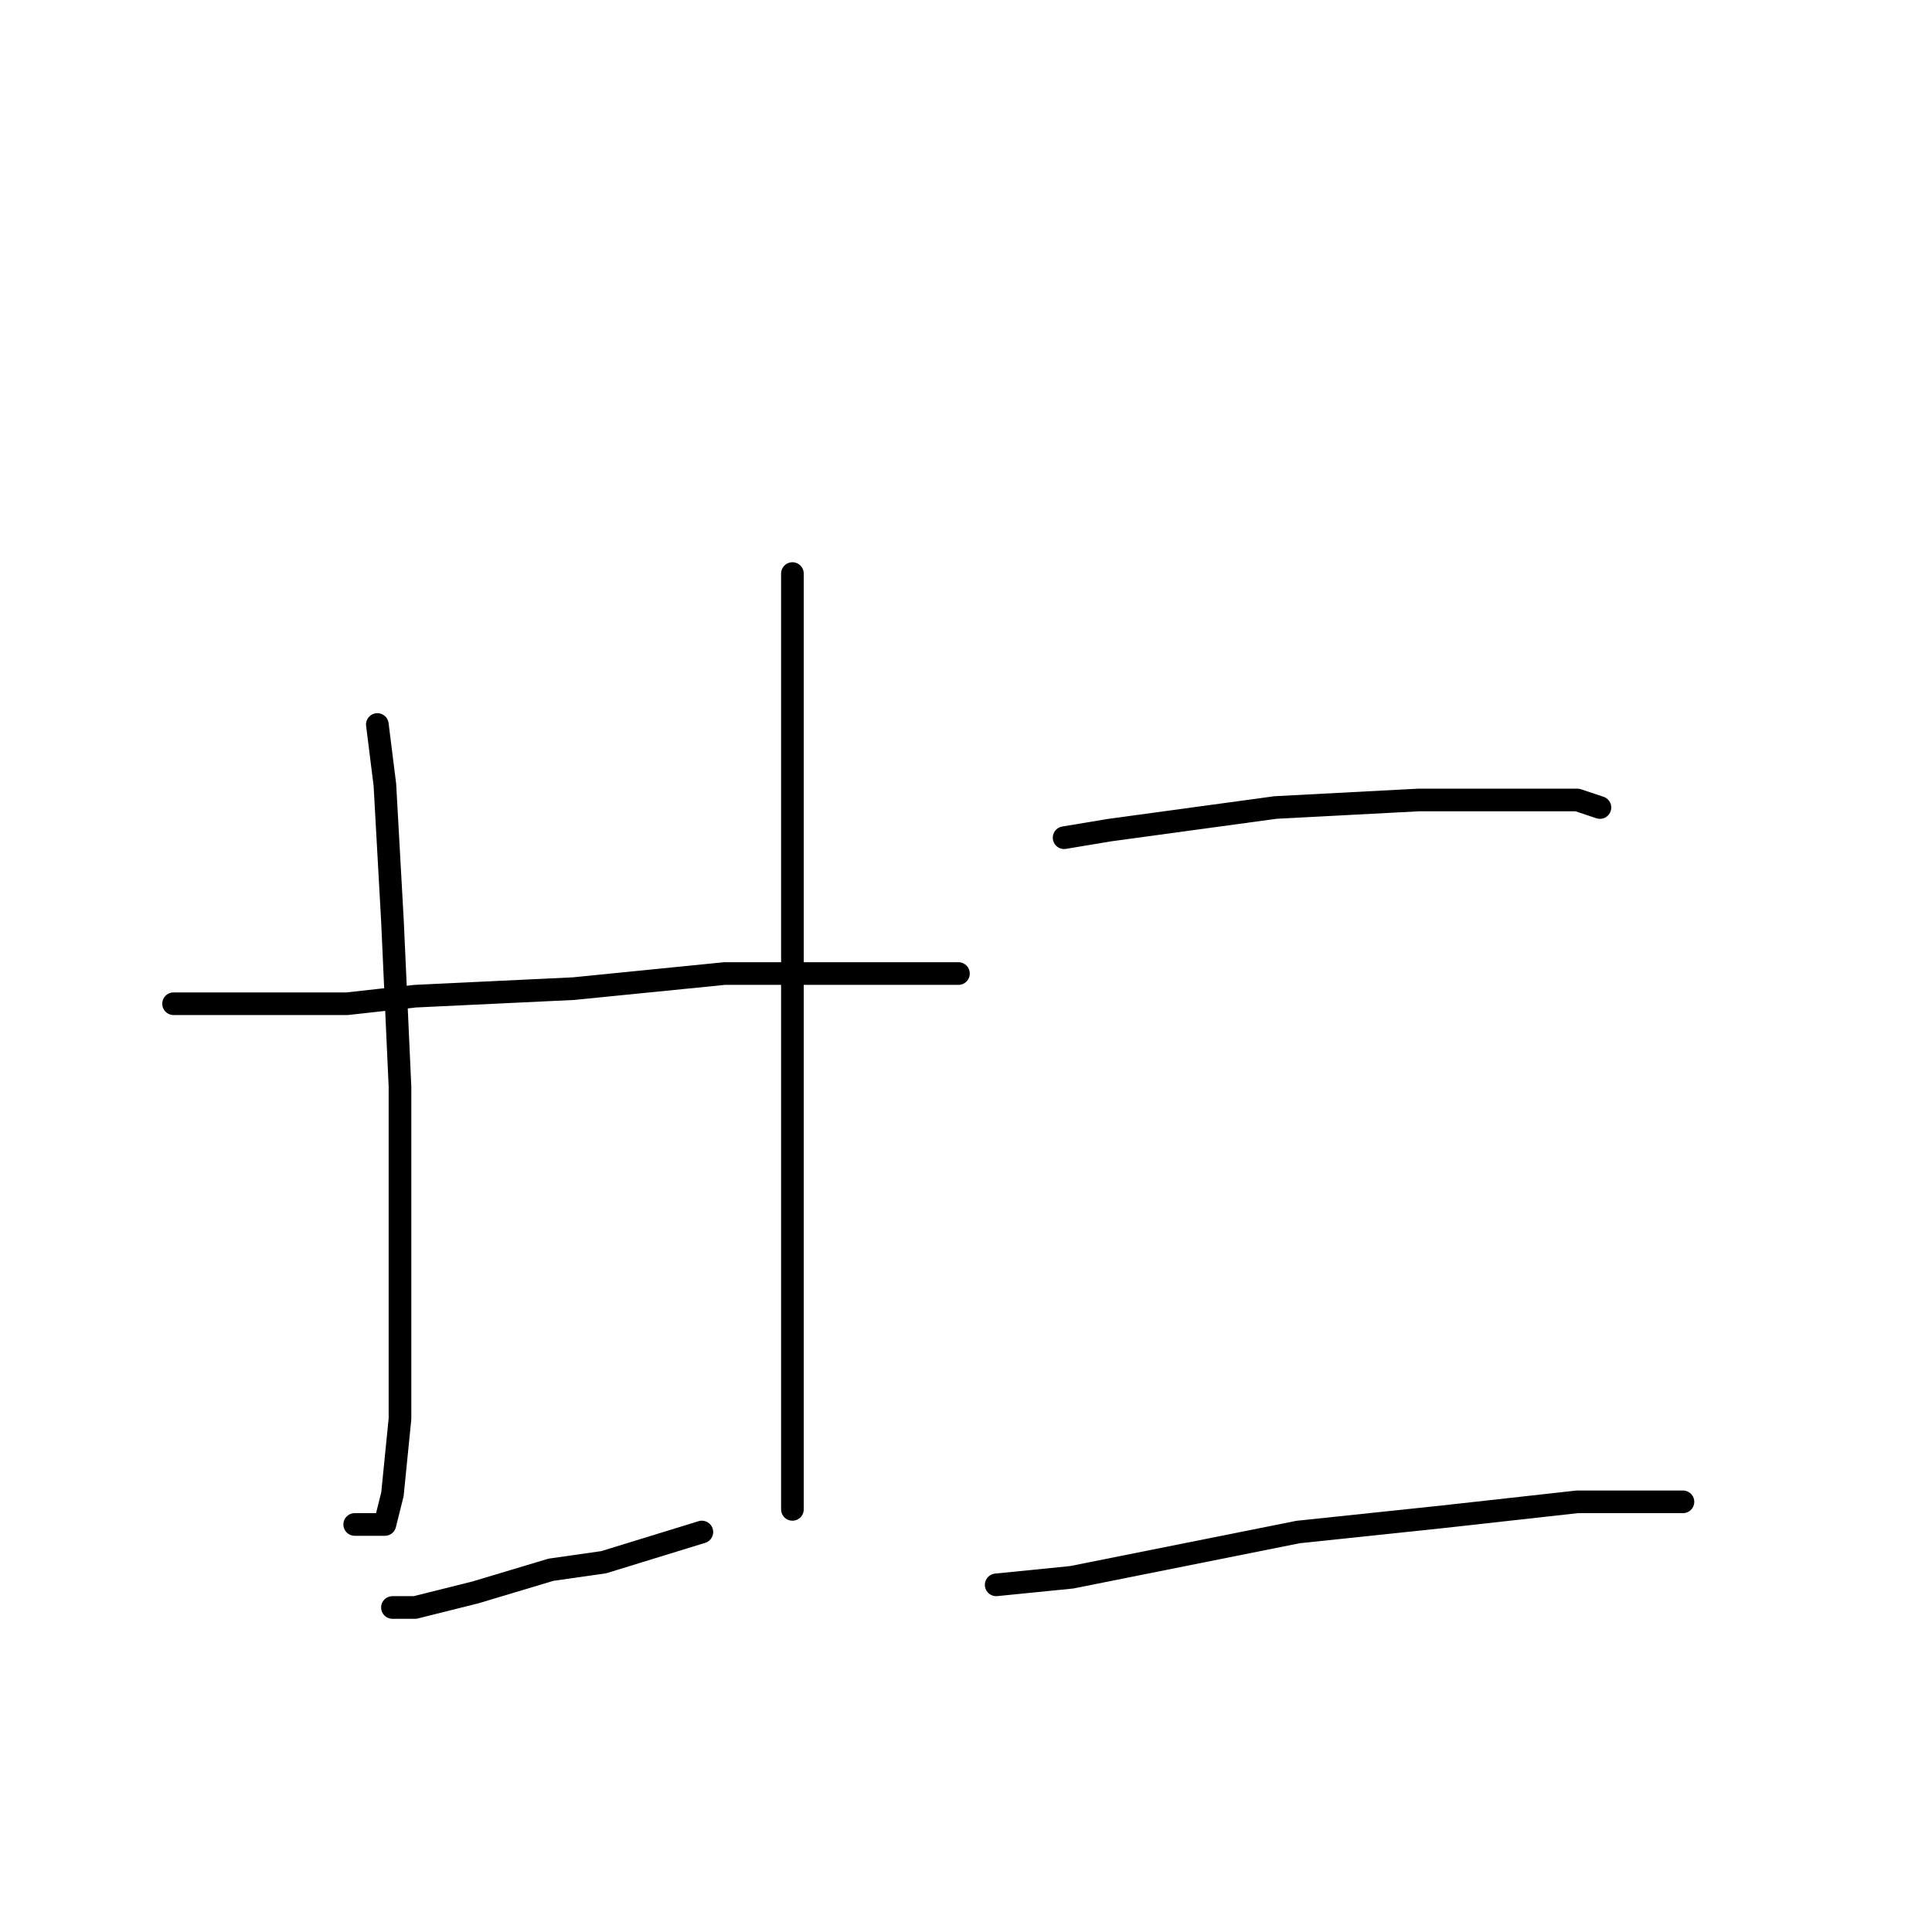 <?xml version="1.0" standalone="no"?>
    <svg width="256" height="256" xmlns="http://www.w3.org/2000/svg" version="1.1">
    <polyline stroke="black" stroke-width="3" stroke-linecap="round" fill="transparent" stroke-linejoin="round" points="50 96 51 104 52 122 53 144 53 169 53 188 52 198 51 202 50 202 49 202 47 202 47 202 " />
        <polyline stroke="black" stroke-width="3" stroke-linecap="round" fill="transparent" stroke-linejoin="round" points="105 76 105 82 105 98 105 120 105 134 105 166 105 183 105 195 105 200 105 200 " />
        <polyline stroke="black" stroke-width="3" stroke-linecap="round" fill="transparent" stroke-linejoin="round" points="23 133 30 133 46 133 55 132 76 131 96 129 115 129 127 129 127 129 " />
        <polyline stroke="black" stroke-width="3" stroke-linecap="round" fill="transparent" stroke-linejoin="round" points="52 213 55 213 63 211 73 208 80 207 93 203 93 203 " />
        <polyline stroke="black" stroke-width="3" stroke-linecap="round" fill="transparent" stroke-linejoin="round" points="141 111 147 110 169 107 188 106 196 106 209 106 212 107 212 107 " />
        <polyline stroke="black" stroke-width="3" stroke-linecap="round" fill="transparent" stroke-linejoin="round" points="132 210 142 209 157 206 172 203 191 201 209 199 223 199 223 199 " />
        </svg>